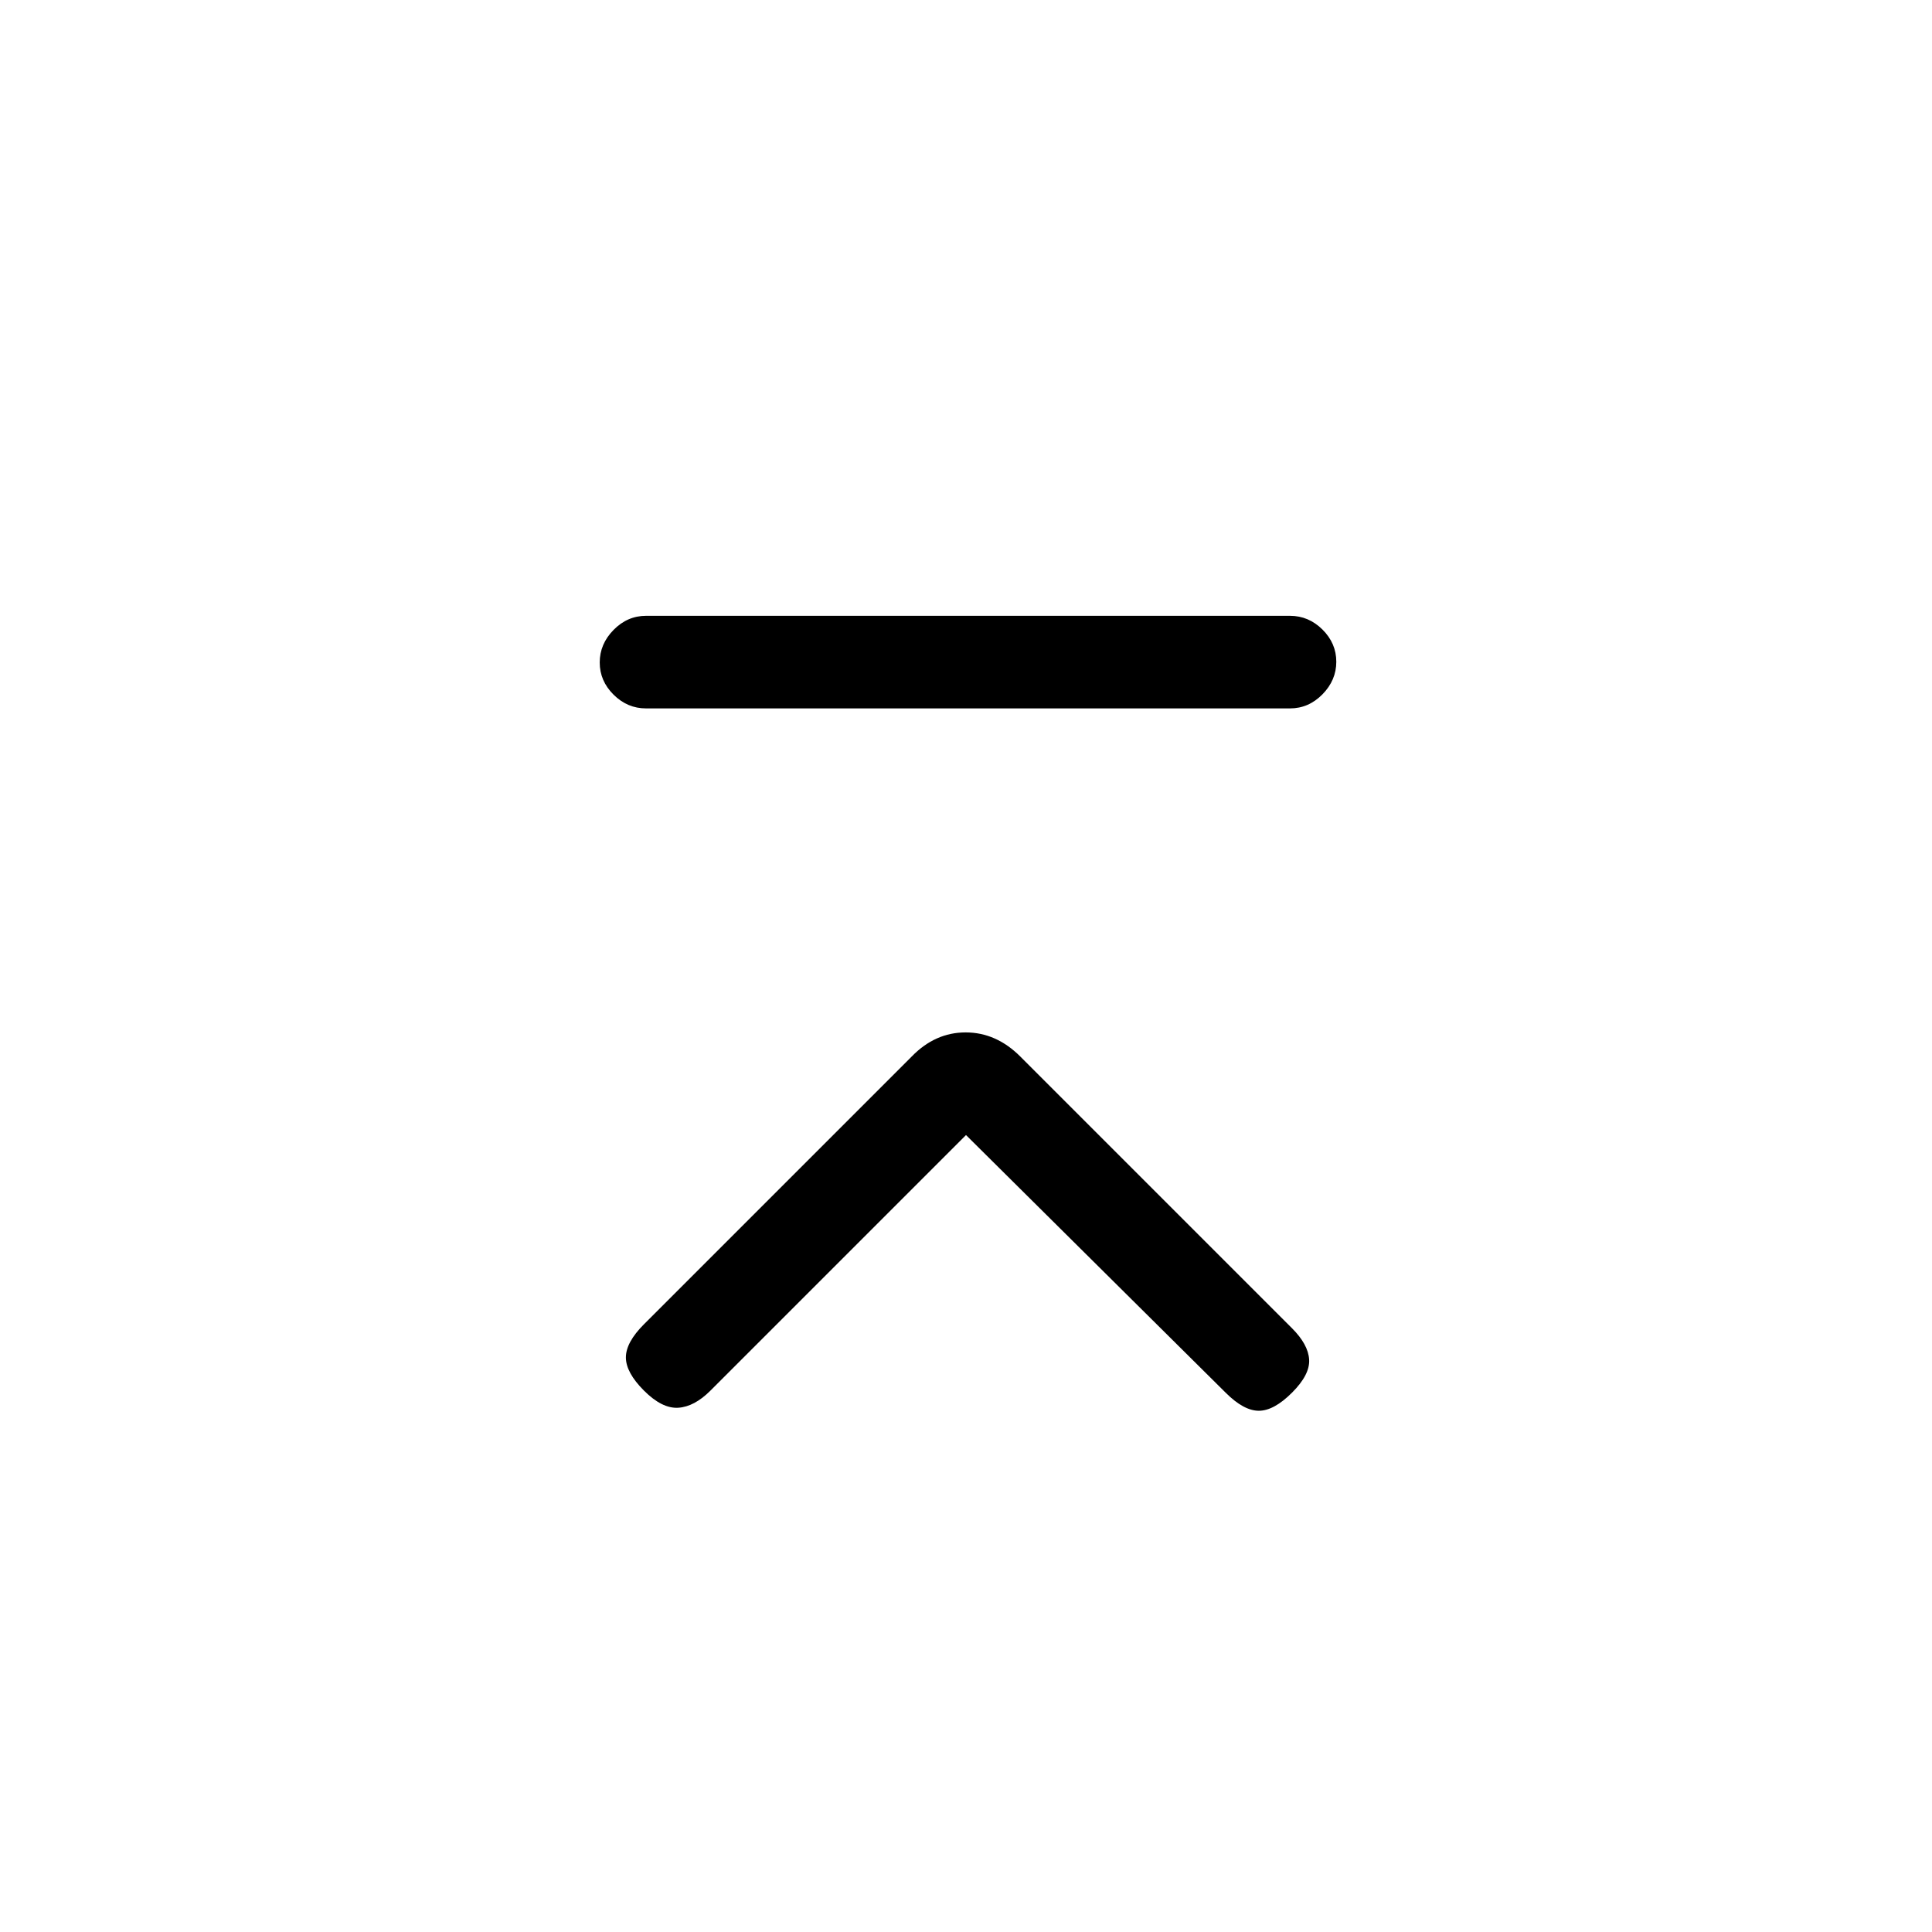 <svg xmlns="http://www.w3.org/2000/svg" height="20" viewBox="0 -960 960 960" width="20"><path d="M321-608q-9.25 0-16.12-6.82-6.88-6.83-6.88-16 0-9.18 6.88-16.18 6.87-7 16.12-7h320q9.25 0 16.13 6.82 6.87 6.83 6.87 16 0 9.18-6.87 16.18-6.88 7-16.13 7H321Zm159 212L353-269q-8 8-16 8.5t-17-8.5q-9-9-9-16.5t9-16.5l133-133q11.64-12 26.82-12T507-435l135 135q8 8 8.5 15.5T642-268q-9 9-16.5 9t-16.5-9L480-396Z"/></svg>